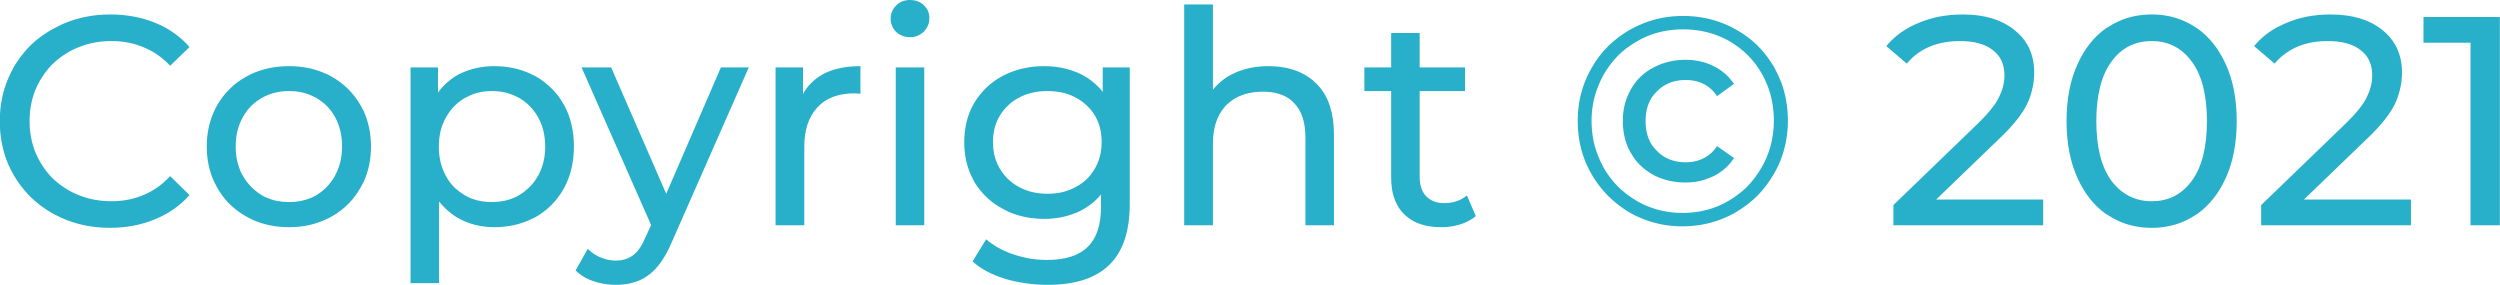 <svg width="117.527" height="13.398" viewBox="0 0 117.527 13.398" fill="none" xmlns="http://www.w3.org/2000/svg" xmlns:xlink="http://www.w3.org/1999/xlink">
	<desc>
			Created with Pixso.
	</desc>
	<defs/>
	<path id="Copyright © 2021" d="M42.33 1.64Q42.53 1.75 42.78 1.75Q43.03 1.75 43.22 1.64Q43.33 1.58 43.43 1.49Q43.54 1.37 43.61 1.23Q43.69 1.06 43.69 0.85Q43.69 0.66 43.62 0.5Q43.55 0.36 43.43 0.24Q43.34 0.16 43.25 0.11Q43.04 0 42.78 0Q42.54 0 42.36 0.09Q42.23 0.15 42.13 0.26Q41.99 0.39 41.93 0.56Q41.87 0.7 41.87 0.88Q41.87 1.07 41.94 1.22Q42 1.37 42.13 1.5Q42.22 1.59 42.33 1.64ZM61.55 3.65Q60.79 3.11 59.63 3.11Q58.79 3.11 58.11 3.4Q57.53 3.65 57.14 4.08Q57.07 4.15 57.02 4.22L57.02 0.21L55.67 0.21L55.67 10.59L57.02 10.59L57.02 6.77Q57.02 5.66 57.57 5.03Q57.61 4.99 57.64 4.95Q57.77 4.83 57.9 4.73Q58.49 4.31 59.37 4.31Q60.21 4.31 60.71 4.72Q60.78 4.78 60.85 4.86Q61.37 5.4 61.37 6.48L61.37 10.59L62.71 10.59L62.71 6.33Q62.71 4.83 61.97 4.02Q61.92 3.97 61.88 3.93Q61.73 3.77 61.55 3.65ZM2.91 10.25Q3.94 10.71 5.17 10.71Q6.32 10.71 7.28 10.31Q7.88 10.07 8.37 9.68Q8.66 9.45 8.91 9.17L8 8.28Q7.46 8.86 6.79 9.15Q6.08 9.46 5.24 9.46Q4.35 9.46 3.6 9.13Q3.43 9.06 3.27 8.97Q2.79 8.7 2.42 8.33Q2.12 8.01 1.89 7.62Q1.77 7.41 1.68 7.2Q1.39 6.5 1.39 5.69Q1.39 4.9 1.67 4.21Q1.76 3.99 1.89 3.77Q2.12 3.38 2.42 3.06Q2.79 2.69 3.27 2.42Q3.43 2.33 3.6 2.26Q4.35 1.93 5.24 1.93Q6.14 1.93 6.88 2.28Q7.5 2.56 8 3.09L8.91 2.21Q8.62 1.88 8.27 1.62Q7.82 1.28 7.29 1.07Q6.33 0.68 5.19 0.68Q3.99 0.68 2.97 1.12Q2.75 1.22 2.53 1.34Q1.84 1.71 1.32 2.25Q0.95 2.65 0.66 3.13Q0.51 3.4 0.39 3.68Q-0.01 4.6 -0.01 5.69Q-0.01 6.8 0.39 7.73Q0.51 8 0.66 8.26Q0.96 8.76 1.34 9.16Q1.85 9.69 2.52 10.06Q2.71 10.16 2.91 10.25ZM96.05 10.59L96.05 9.38L91.02 9.38L94.02 6.49Q94.95 5.6 95.29 4.9Q95.45 4.57 95.53 4.22Q95.63 3.83 95.63 3.41Q95.63 2.66 95.3 2.09Q95.08 1.71 94.71 1.42Q93.81 0.68 92.27 0.68Q91.12 0.68 90.19 1.08Q89.31 1.44 88.75 2.08Q88.72 2.12 88.68 2.17L89.64 2.99Q89.89 2.69 90.19 2.48Q90.98 1.93 92.14 1.93Q93.15 1.93 93.69 2.36Q93.87 2.5 94 2.69Q94.23 3.05 94.23 3.55Q94.23 3.57 94.23 3.58Q94.22 4.08 93.97 4.58Q93.72 5.09 93 5.79L89.01 9.64L89.01 10.59L96.05 10.59ZM99.62 10.4Q100.32 10.71 101.16 10.71Q101.94 10.71 102.61 10.43Q102.92 10.3 103.21 10.11Q103.26 10.08 103.32 10.04Q104.14 9.45 104.63 8.38Q105.15 7.25 105.15 5.69Q105.15 4.14 104.63 3.01Q104.14 1.94 103.32 1.35Q103.26 1.31 103.21 1.28Q102.92 1.09 102.61 0.96Q101.94 0.68 101.16 0.68Q100.32 0.68 99.62 0.99Q99.35 1.11 99.09 1.28Q99.04 1.31 98.99 1.34Q98.16 1.93 97.67 3.01Q97.15 4.14 97.15 5.69Q97.15 7.25 97.67 8.38Q98.16 9.46 98.99 10.05Q99.04 10.08 99.09 10.11Q99.35 10.28 99.62 10.4ZM113.34 10.59L113.34 9.38L108.31 9.38L111.31 6.49Q112.24 5.6 112.58 4.9Q112.74 4.57 112.82 4.22Q112.92 3.83 112.92 3.41Q112.92 2.66 112.59 2.09Q112.37 1.71 112.01 1.42Q111.1 0.68 109.56 0.68Q108.41 0.68 107.48 1.08Q106.6 1.44 106.04 2.08Q106.01 2.12 105.97 2.17L106.93 2.99Q107.18 2.69 107.49 2.48Q108.27 1.93 109.43 1.93Q110.44 1.93 110.98 2.36Q111.16 2.5 111.29 2.69Q111.52 3.05 111.52 3.55Q111.52 3.57 111.52 3.58Q111.51 4.08 111.26 4.58Q111.01 5.09 110.29 5.79L106.3 9.64L106.3 10.59L113.34 10.59ZM77.34 10.33Q78.16 10.64 79.09 10.64Q80.03 10.64 80.85 10.33Q81.24 10.19 81.6 9.98Q82.16 9.65 82.61 9.21Q83.06 8.75 83.39 8.18Q83.62 7.79 83.77 7.36Q84.05 6.56 84.05 5.67Q84.05 4.7 83.73 3.85Q83.59 3.5 83.41 3.17Q83.08 2.6 82.64 2.16Q82.2 1.72 81.63 1.4Q81.34 1.23 81.03 1.11Q80.15 0.75 79.12 0.75Q78.15 0.75 77.3 1.08Q76.94 1.22 76.6 1.41Q76.04 1.74 75.59 2.18Q75.14 2.63 74.82 3.2Q74.59 3.6 74.44 4.03Q74.17 4.81 74.17 5.69Q74.17 6.58 74.44 7.36Q74.59 7.79 74.82 8.19Q75.15 8.76 75.6 9.21Q76.04 9.65 76.59 9.98Q76.95 10.19 77.34 10.33ZM117.52 10.59L117.52 0.8L113.93 0.8L113.93 2.01L116.14 2.01L116.14 10.59L117.52 10.59ZM80.72 9.71Q79.96 10.01 79.09 10.01Q78.3 10.01 77.6 9.75Q77.25 9.63 76.92 9.43Q76.43 9.14 76.04 8.75Q75.66 8.36 75.38 7.87Q75.21 7.56 75.09 7.23Q74.82 6.51 74.82 5.69Q74.82 4.88 75.09 4.16Q75.21 3.83 75.38 3.52Q75.66 3.04 76.03 2.65Q76.42 2.25 76.93 1.96Q77.23 1.78 77.54 1.66Q78.28 1.38 79.12 1.38Q80.09 1.38 80.91 1.74Q81.12 1.83 81.31 1.94Q81.79 2.22 82.17 2.6Q82.56 2.99 82.84 3.49Q82.97 3.72 83.07 3.97Q83.39 4.75 83.39 5.67Q83.39 6.49 83.12 7.22Q83 7.55 82.82 7.86Q82.52 8.39 82.11 8.8Q81.74 9.16 81.28 9.43Q81.01 9.59 80.72 9.71ZM68.65 10.55Q69.08 10.41 69.38 10.16L68.96 9.19Q68.83 9.29 68.69 9.37Q68.34 9.55 67.91 9.55Q67.43 9.55 67.14 9.31Q67.09 9.27 67.04 9.22L67.04 9.22Q66.74 8.9 66.74 8.3L66.74 4.28L68.87 4.28L68.87 3.17L66.74 3.17L66.74 1.55L65.4 1.55L65.4 3.17L64.14 3.17L64.14 4.28L65.4 4.28L65.4 8.36Q65.4 9.35 65.89 9.94Q65.95 10.01 66.02 10.08Q66.07 10.13 66.13 10.18Q66.73 10.68 67.75 10.68Q68.07 10.68 68.37 10.62Q68.51 10.59 68.65 10.55ZM102.18 9.24Q101.72 9.46 101.16 9.46Q100.57 9.46 100.1 9.22Q99.62 8.98 99.26 8.5Q98.55 7.53 98.55 5.69Q98.55 3.86 99.26 2.9Q99.62 2.4 100.11 2.16Q100.57 1.93 101.16 1.93Q101.72 1.93 102.17 2.15Q102.67 2.39 103.04 2.9Q103.75 3.86 103.75 5.69Q103.75 7.53 103.04 8.5Q102.67 9 102.18 9.24ZM77.82 8.27Q78.46 8.58 79.25 8.58Q79.85 8.58 80.37 8.36Q80.47 8.32 80.58 8.27Q81.03 8.04 81.34 7.67Q81.43 7.56 81.52 7.43L80.72 6.87Q80.51 7.19 80.21 7.37Q79.8 7.63 79.23 7.63Q78.73 7.63 78.33 7.42Q78.09 7.3 77.89 7.09Q77.75 6.95 77.64 6.79Q77.36 6.33 77.36 5.69Q77.36 5.05 77.64 4.6Q77.75 4.43 77.89 4.3Q78.09 4.09 78.33 3.97Q78.73 3.76 79.23 3.76Q79.81 3.76 80.22 4.02Q80.51 4.2 80.72 4.52L81.52 3.94Q81.47 3.87 81.41 3.8Q81.09 3.38 80.58 3.12Q80.47 3.07 80.37 3.02Q79.85 2.81 79.25 2.81Q78.47 2.81 77.84 3.12Q77.78 3.15 77.72 3.18Q77.37 3.36 77.1 3.63Q76.85 3.88 76.67 4.2Q76.62 4.28 76.58 4.37Q76.29 4.96 76.29 5.69Q76.29 6.43 76.58 7.03Q76.62 7.11 76.67 7.19Q76.84 7.5 77.08 7.74Q77.36 8.02 77.72 8.22Q77.77 8.24 77.82 8.27ZM11.85 10.32Q12.63 10.68 13.59 10.68Q14.55 10.68 15.33 10.31Q15.45 10.26 15.57 10.19Q16.04 9.93 16.4 9.56Q16.71 9.24 16.94 8.84Q17.02 8.69 17.1 8.54Q17.44 7.79 17.44 6.89Q17.44 5.97 17.09 5.21Q17.02 5.07 16.94 4.93Q16.7 4.52 16.37 4.19Q16.02 3.84 15.57 3.59Q15.47 3.53 15.37 3.49Q14.57 3.11 13.59 3.11Q12.61 3.11 11.81 3.48Q11.7 3.53 11.6 3.59Q11.13 3.84 10.77 4.21Q10.45 4.53 10.22 4.93Q10.14 5.06 10.08 5.2Q9.72 5.96 9.72 6.89Q9.72 7.8 10.07 8.55Q10.14 8.7 10.22 8.84Q10.44 9.22 10.74 9.54Q11.11 9.92 11.6 10.19Q11.72 10.26 11.85 10.32ZM24.94 3.47Q24.17 3.11 23.23 3.11Q22.43 3.11 21.75 3.41Q21.74 3.41 21.72 3.42Q21.41 3.56 21.15 3.77Q20.83 4.02 20.59 4.35L20.59 3.17L19.3 3.17L19.3 13.31L20.64 13.31L20.64 9.47Q20.92 9.82 21.26 10.07Q21.5 10.25 21.77 10.37Q21.8 10.39 21.84 10.4Q22.48 10.68 23.23 10.68Q24.17 10.68 24.94 10.32Q25.05 10.27 25.17 10.21Q25.57 9.98 25.89 9.67Q26.25 9.32 26.5 8.87Q26.52 8.83 26.54 8.8Q26.98 7.96 26.98 6.89Q26.98 5.78 26.52 4.94Q26.51 4.92 26.5 4.91Q26.26 4.47 25.91 4.14Q25.58 3.81 25.17 3.58Q25.05 3.52 24.94 3.47ZM38.09 3.95Q37.89 4.16 37.75 4.42L37.75 3.17L36.46 3.17L36.46 10.59L37.81 10.59L37.81 6.9Q37.81 5.74 38.39 5.09Q38.41 5.07 38.43 5.04Q38.56 4.91 38.7 4.8Q39.28 4.39 40.15 4.39Q40.34 4.39 40.45 4.41L40.45 3.11Q39.47 3.11 38.78 3.44Q38.38 3.64 38.09 3.95ZM53.11 9.59L53.11 3.17L51.84 3.17L51.84 4.32Q51.67 4.1 51.46 3.92Q51.11 3.61 50.65 3.41Q50.6 3.39 50.54 3.37Q49.87 3.11 49.09 3.11Q48.15 3.11 47.36 3.46Q47.26 3.5 47.17 3.55Q46.69 3.8 46.33 4.16Q46.04 4.45 45.81 4.82Q45.73 4.96 45.66 5.1Q45.33 5.81 45.33 6.69Q45.33 7.55 45.66 8.26Q45.73 8.41 45.81 8.56Q46.03 8.92 46.32 9.21Q46.68 9.58 47.17 9.83Q47.28 9.89 47.4 9.95Q48.17 10.29 49.09 10.29Q49.89 10.29 50.57 10.01Q50.58 10.01 50.6 10Q50.96 9.85 51.27 9.61Q51.54 9.41 51.76 9.14L51.76 9.73Q51.76 10.99 51.14 11.6Q50.52 12.22 49.22 12.22Q48.73 12.22 48.27 12.13Q47.95 12.06 47.64 11.96Q46.88 11.7 46.36 11.25L45.72 12.29Q46.31 12.82 47.26 13.11Q48.21 13.39 49.26 13.39Q51.18 13.39 52.14 12.46Q53.11 11.53 53.11 9.59ZM31.6 11.34L35.2 3.17L33.89 3.17L31.32 9.11L28.73 3.17L27.34 3.17L30.61 10.58L30.37 11.1Q30.11 11.73 29.78 11.99Q29.72 12.03 29.67 12.06Q29.37 12.25 28.96 12.25Q28.64 12.25 28.36 12.15Q27.96 12.02 27.63 11.7L27.06 12.71Q27.39 13.05 27.9 13.22Q28.11 13.29 28.32 13.33Q28.64 13.39 28.96 13.39Q29.7 13.39 30.27 13.08Q30.38 13.01 30.49 12.93Q31.13 12.47 31.6 11.34ZM43.45 3.17L42.11 3.17L42.11 10.59L43.45 10.59L43.45 3.17ZM14.63 9.3Q14.15 9.5 13.59 9.5Q13.01 9.5 12.53 9.29Q12.41 9.24 12.31 9.18Q12.1 9.05 11.92 8.89Q11.62 8.62 11.41 8.25Q11.4 8.23 11.39 8.22Q11.08 7.63 11.08 6.89Q11.08 6.12 11.4 5.54Q11.4 5.53 11.41 5.52Q11.62 5.13 11.94 4.86Q12.11 4.72 12.31 4.6Q12.4 4.55 12.49 4.51Q12.99 4.28 13.59 4.28Q14.17 4.28 14.66 4.5Q14.77 4.55 14.87 4.6Q15.08 4.73 15.27 4.89Q15.56 5.15 15.76 5.52Q16.08 6.11 16.08 6.89Q16.08 7.65 15.76 8.23Q15.76 8.24 15.76 8.25Q15.56 8.6 15.28 8.87Q15.1 9.04 14.87 9.18Q14.75 9.24 14.63 9.3ZM24.18 9.29Q23.7 9.5 23.12 9.5Q22.62 9.5 22.18 9.34Q22.01 9.27 21.85 9.18Q21.6 9.03 21.39 8.84Q21.13 8.59 20.95 8.25Q20.63 7.66 20.63 6.89Q20.63 6.11 20.96 5.53Q21.15 5.18 21.43 4.92Q21.62 4.74 21.85 4.61Q22 4.53 22.15 4.46Q22.6 4.28 23.12 4.28Q23.72 4.28 24.22 4.51Q24.31 4.55 24.4 4.6Q24.61 4.72 24.78 4.87Q25.09 5.14 25.3 5.52Q25.3 5.53 25.31 5.54Q25.63 6.12 25.63 6.89Q25.63 7.63 25.32 8.22Q25.31 8.23 25.3 8.25Q25.1 8.62 24.8 8.88Q24.62 9.05 24.4 9.18Q24.3 9.24 24.18 9.29ZM50.46 8.85Q49.92 9.11 49.25 9.11Q48.51 9.11 47.94 8.81Q47.93 8.81 47.92 8.8Q47.6 8.63 47.35 8.38Q47.15 8.18 47.01 7.94Q46.94 7.83 46.89 7.71Q46.68 7.25 46.68 6.69Q46.68 5.98 46.99 5.46Q47.15 5.18 47.4 4.95Q47.56 4.79 47.75 4.68Q48.37 4.28 49.25 4.28Q50.09 4.28 50.7 4.66Q50.9 4.78 51.08 4.95Q51.33 5.18 51.49 5.46Q51.79 5.98 51.79 6.69Q51.79 7.25 51.58 7.71Q51.53 7.83 51.46 7.94Q51.32 8.18 51.14 8.37Q50.89 8.63 50.55 8.8Q50.51 8.83 50.46 8.85Z" fill="#28AFC9" fill-opacity="1" fill-rule="evenodd"/>
</svg>
